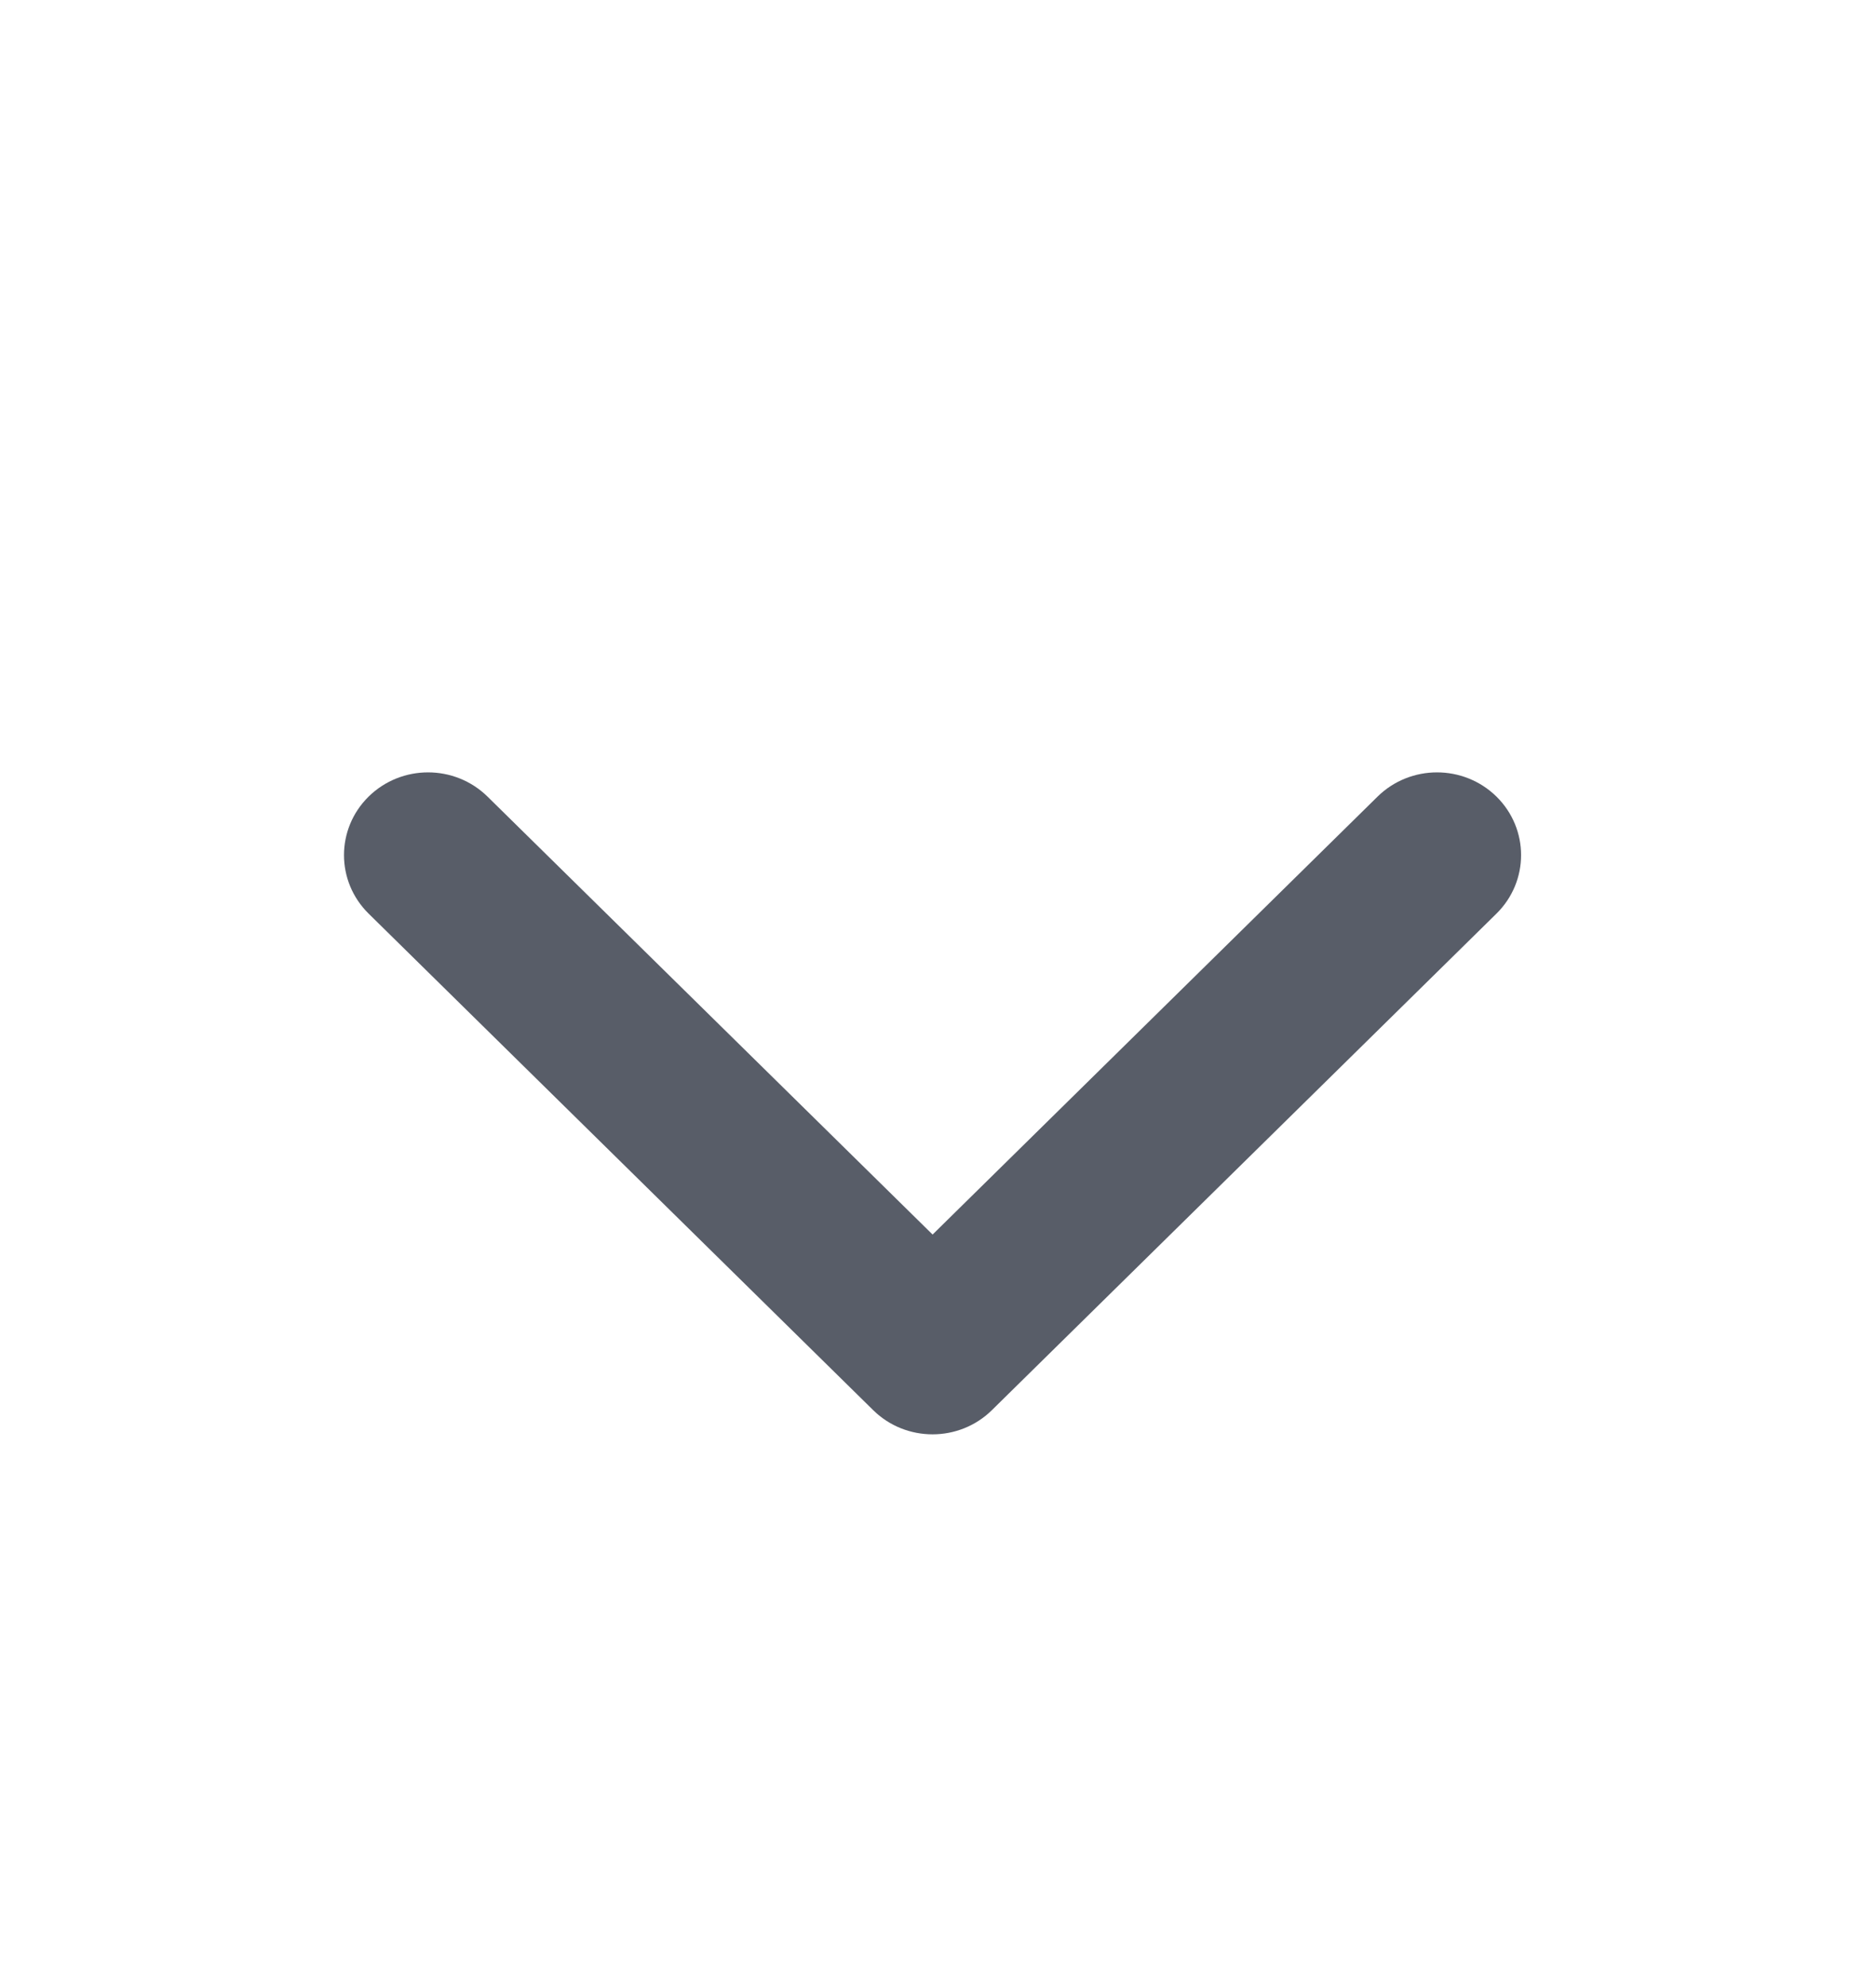 <svg width="17" height="18" viewBox="0 0 17 18" fill="none" xmlns="http://www.w3.org/2000/svg">
<path fill-rule="evenodd" clip-rule="evenodd" d="M3.34 7.22C3.638 6.927 4.12 6.927 4.418 7.22L8.451 11.189L12.483 7.22C12.781 6.927 13.263 6.927 13.561 7.22C13.858 7.513 13.858 7.987 13.561 8.28L8.989 12.78C8.692 13.073 8.209 13.073 7.912 12.78L3.34 8.28C3.043 7.987 3.043 7.513 3.34 7.22Z" fill="#585D68"/>
</svg>
